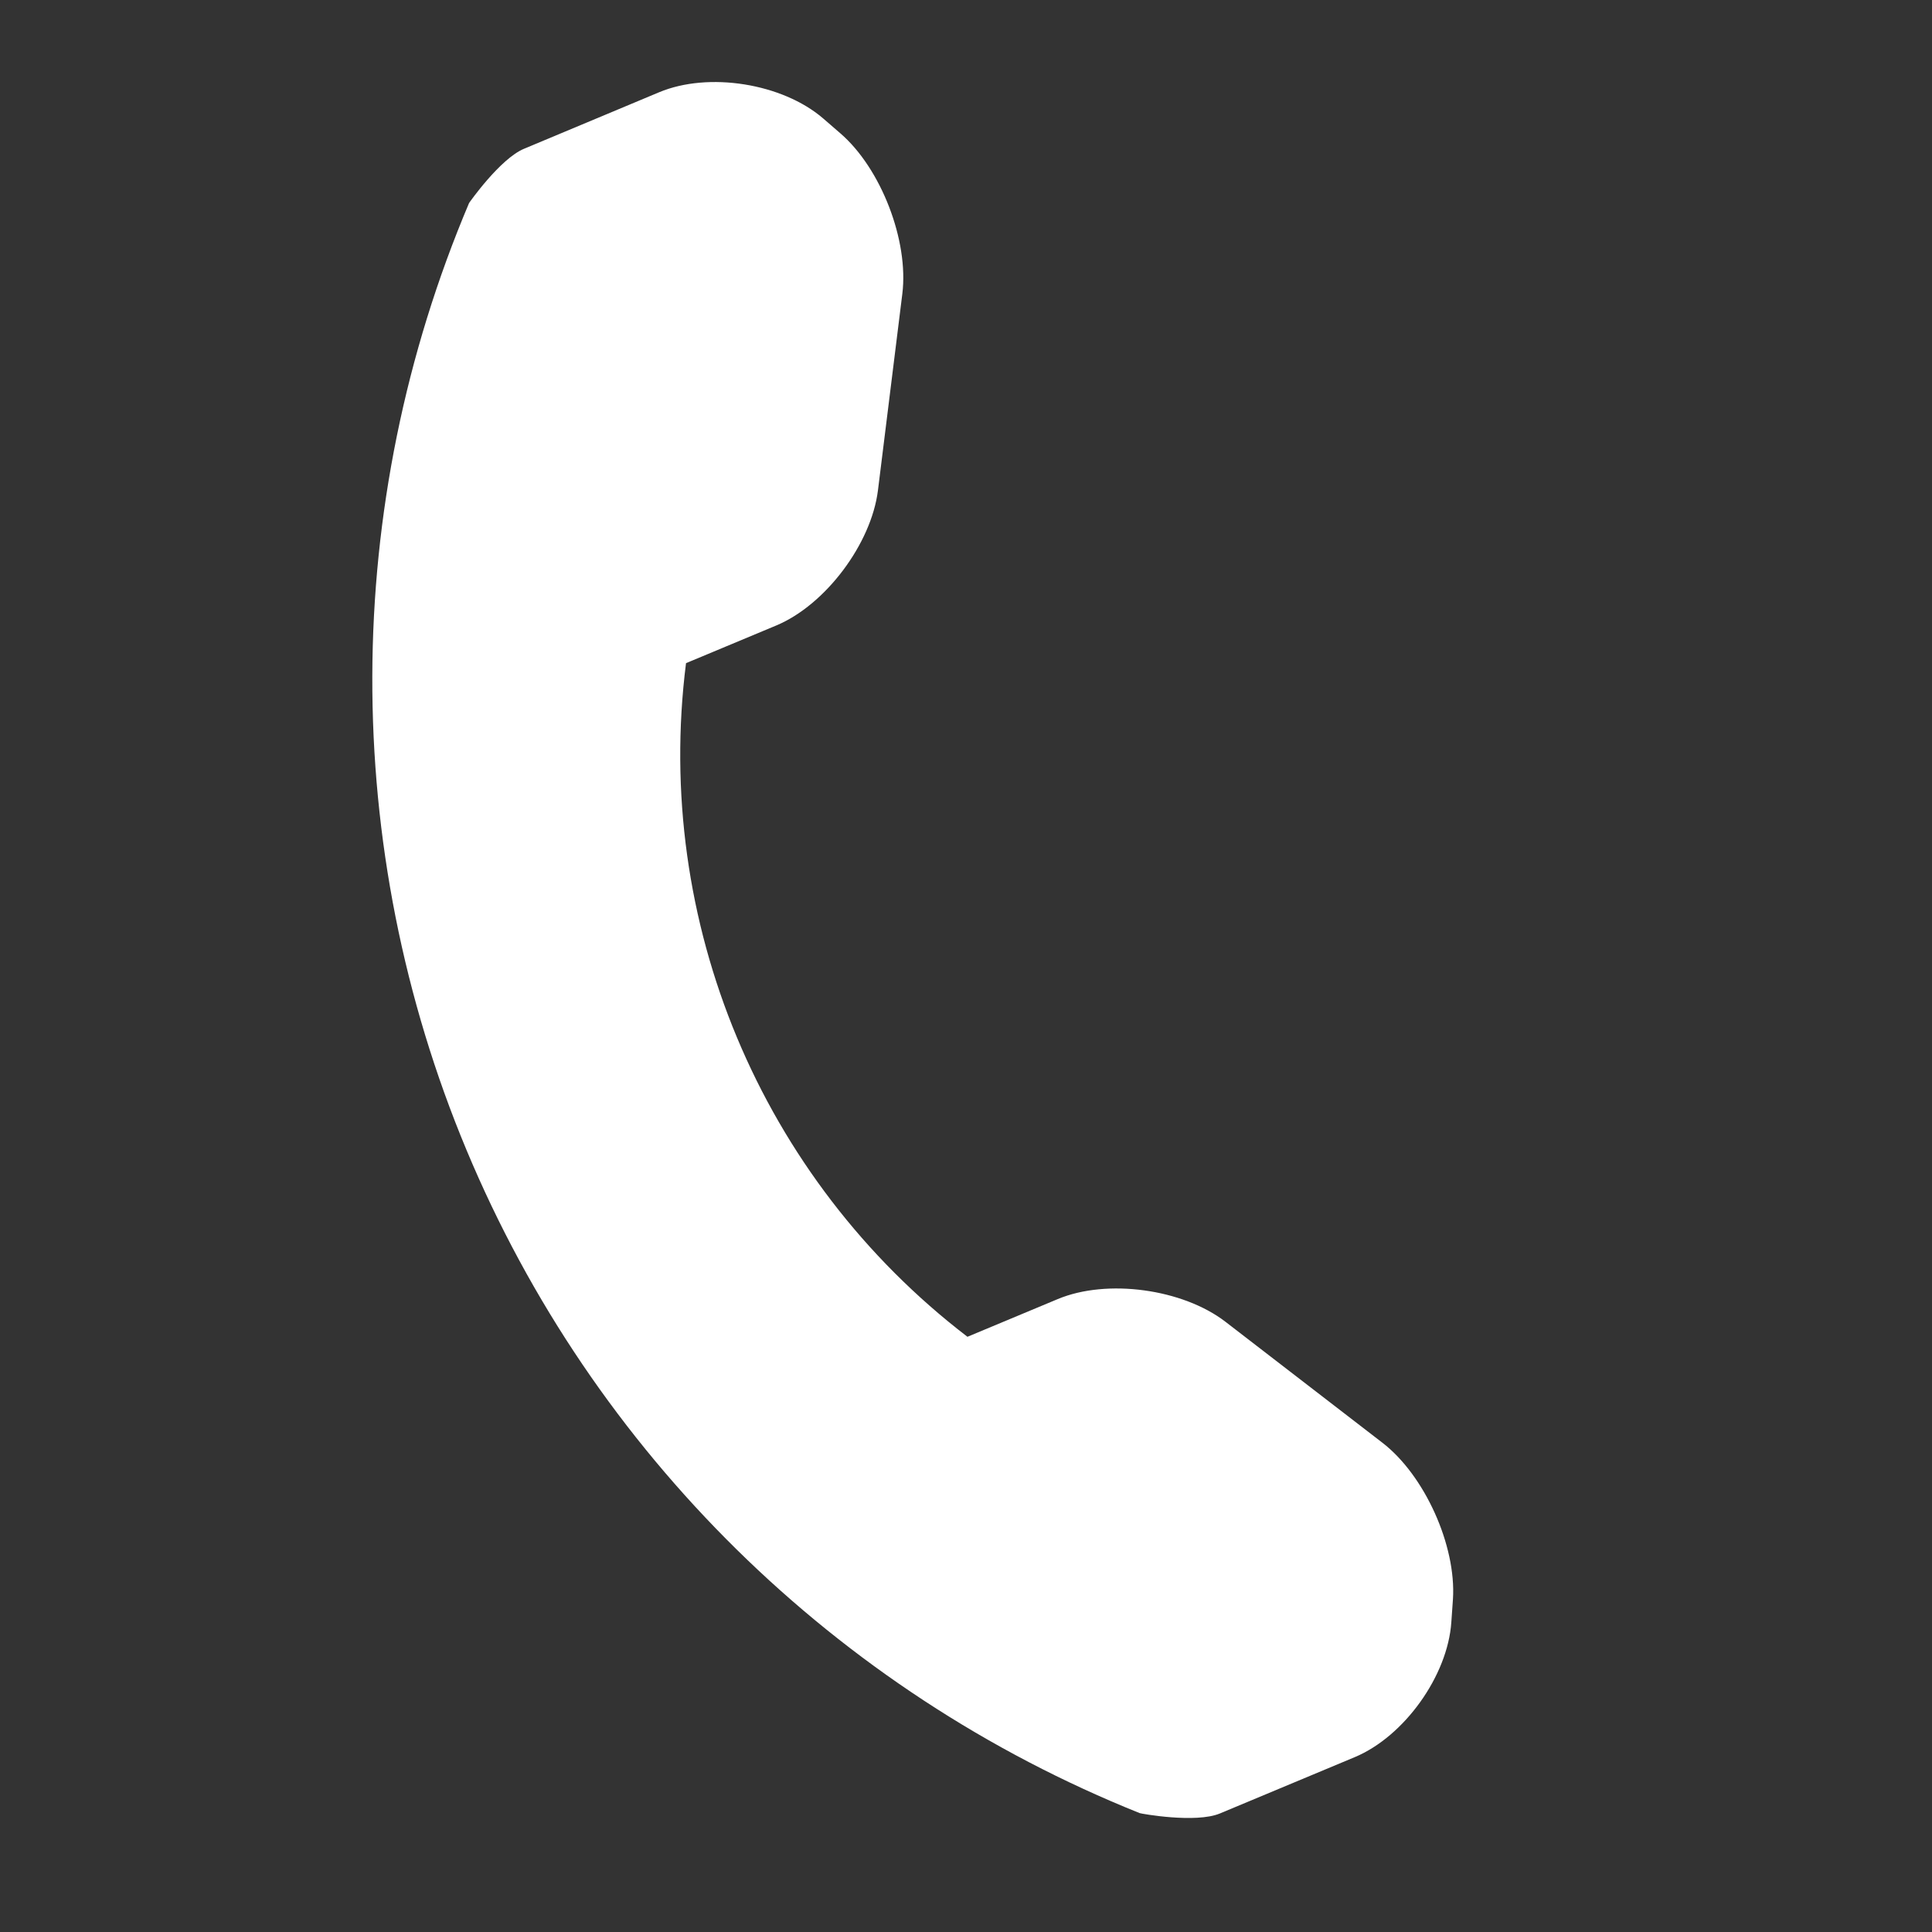 <svg width="24" height="24" viewBox="0 0 24 24" fill="none" xmlns="http://www.w3.org/2000/svg">
<rect x="0" y="0" width="24" height="24" fill="#333333" stroke="none"/>
<g clip-path="url(#clip0_1_260)">
<path d="M18.029 20.151L18.049 19.866C18.092 19.2 17.697 18.324 17.17 17.92L15.221 16.418C14.692 16.012 13.753 15.881 13.139 16.138L12.018 16.606C9.45 14.64 8.116 11.446 8.522 8.238L9.643 7.77C10.257 7.513 10.823 6.754 10.906 6.093L11.209 3.65C11.291 2.989 10.944 2.092 10.44 1.657L10.224 1.47C9.718 1.035 8.802 0.889 8.188 1.146L6.51 1.848C6.211 1.972 5.828 2.52 5.827 2.522C4.236 6.279 4.223 10.523 5.796 14.288C7.366 18.045 10.381 21.009 14.157 22.523C14.177 22.531 14.854 22.652 15.153 22.528L16.829 21.828C17.444 21.571 17.984 20.817 18.029 20.151Z" fill="white"/>
</g>
<defs>
<clipPath id="clip0_1_260">
<rect width="18.066" height="18.066" fill="white" transform="translate(6.861) rotate(22.322)"/>
</clipPath>
</defs>
</svg>
